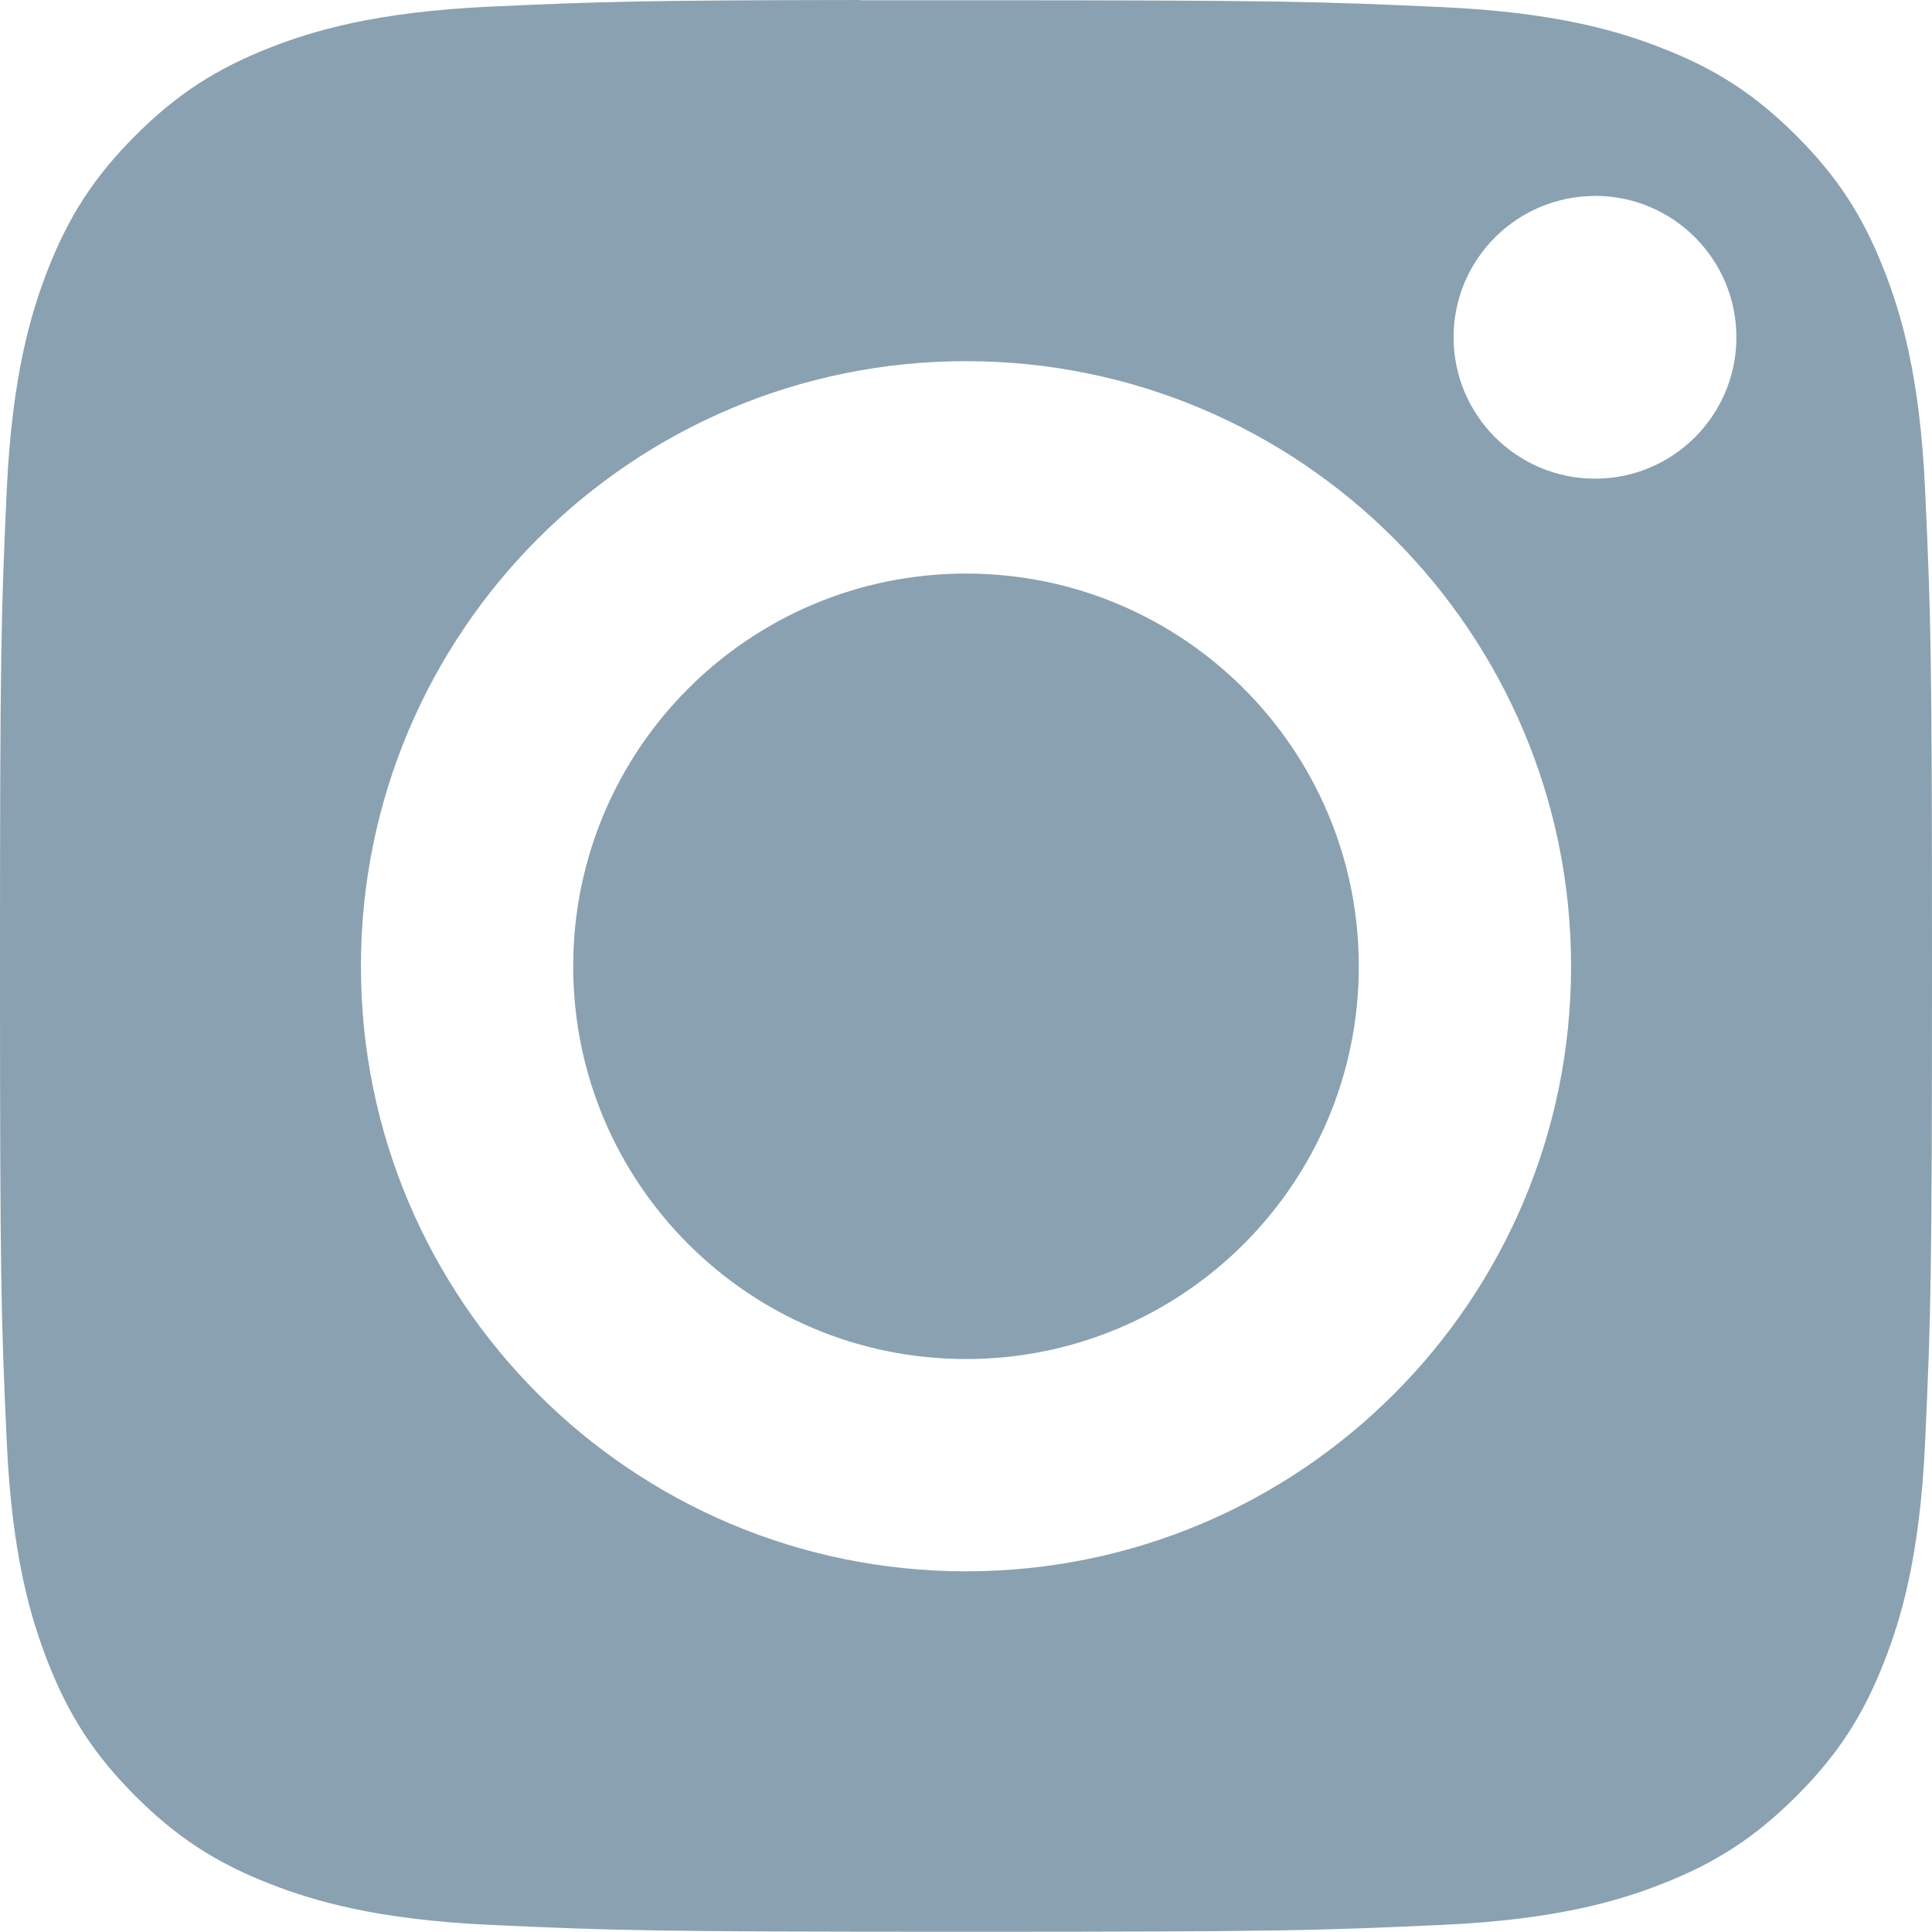 <svg width="16" height="16" viewBox="0 0 16 16" fill="none" xmlns="http://www.w3.org/2000/svg">
<path fill-rule="evenodd" clip-rule="evenodd" d="M7.675 0.002C7.478 0.002 7.295 0.002 7.125 0.002V0C5.306 0.002 4.957 0.014 4.057 0.055C3.105 0.099 2.589 0.257 2.245 0.391C1.789 0.569 1.464 0.78 1.122 1.122C0.781 1.463 0.569 1.788 0.392 2.244C0.259 2.588 0.1 3.104 0.056 4.056C0.009 5.084 0 5.392 0 7.998C0 10.604 0.009 10.913 0.056 11.942C0.099 12.893 0.259 13.409 0.392 13.753C0.569 14.209 0.781 14.533 1.122 14.875C1.464 15.216 1.789 15.428 2.245 15.605C2.589 15.738 3.105 15.897 4.057 15.941C5.085 15.988 5.394 15.998 8 15.998C10.606 15.998 10.915 15.988 11.943 15.941C12.895 15.898 13.412 15.739 13.755 15.605C14.211 15.428 14.535 15.216 14.877 14.875C15.218 14.534 15.43 14.209 15.607 13.754C15.741 13.41 15.9 12.894 15.943 11.942C15.99 10.914 16 10.605 16 8C16 5.396 15.99 5.087 15.943 4.058C15.9 3.107 15.741 2.59 15.607 2.247C15.43 1.791 15.218 1.466 14.877 1.124C14.535 0.783 14.211 0.571 13.755 0.395C13.411 0.261 12.895 0.102 11.943 0.059C10.915 0.012 10.606 0.002 8 0.002L7.675 0.002ZM12.038 2.793C12.038 2.147 12.563 1.623 13.209 1.623V1.622C13.856 1.622 14.38 2.147 14.38 2.793C14.38 3.44 13.856 3.964 13.209 3.964C12.563 3.964 12.038 3.44 12.038 2.793ZM8 2.991C5.232 2.991 2.989 5.235 2.989 8.003C2.989 10.77 5.232 13.013 8 13.013C10.768 13.013 13.011 10.77 13.011 8.003C13.011 5.235 10.768 2.991 8 2.991ZM11.253 8.003C11.253 6.206 9.797 4.75 8 4.75C6.203 4.75 4.747 6.206 4.747 8.003C4.747 9.799 6.203 11.255 8 11.255C9.797 11.255 11.253 9.799 11.253 8.003Z" fill="#8AA1B1"/>
</svg>
